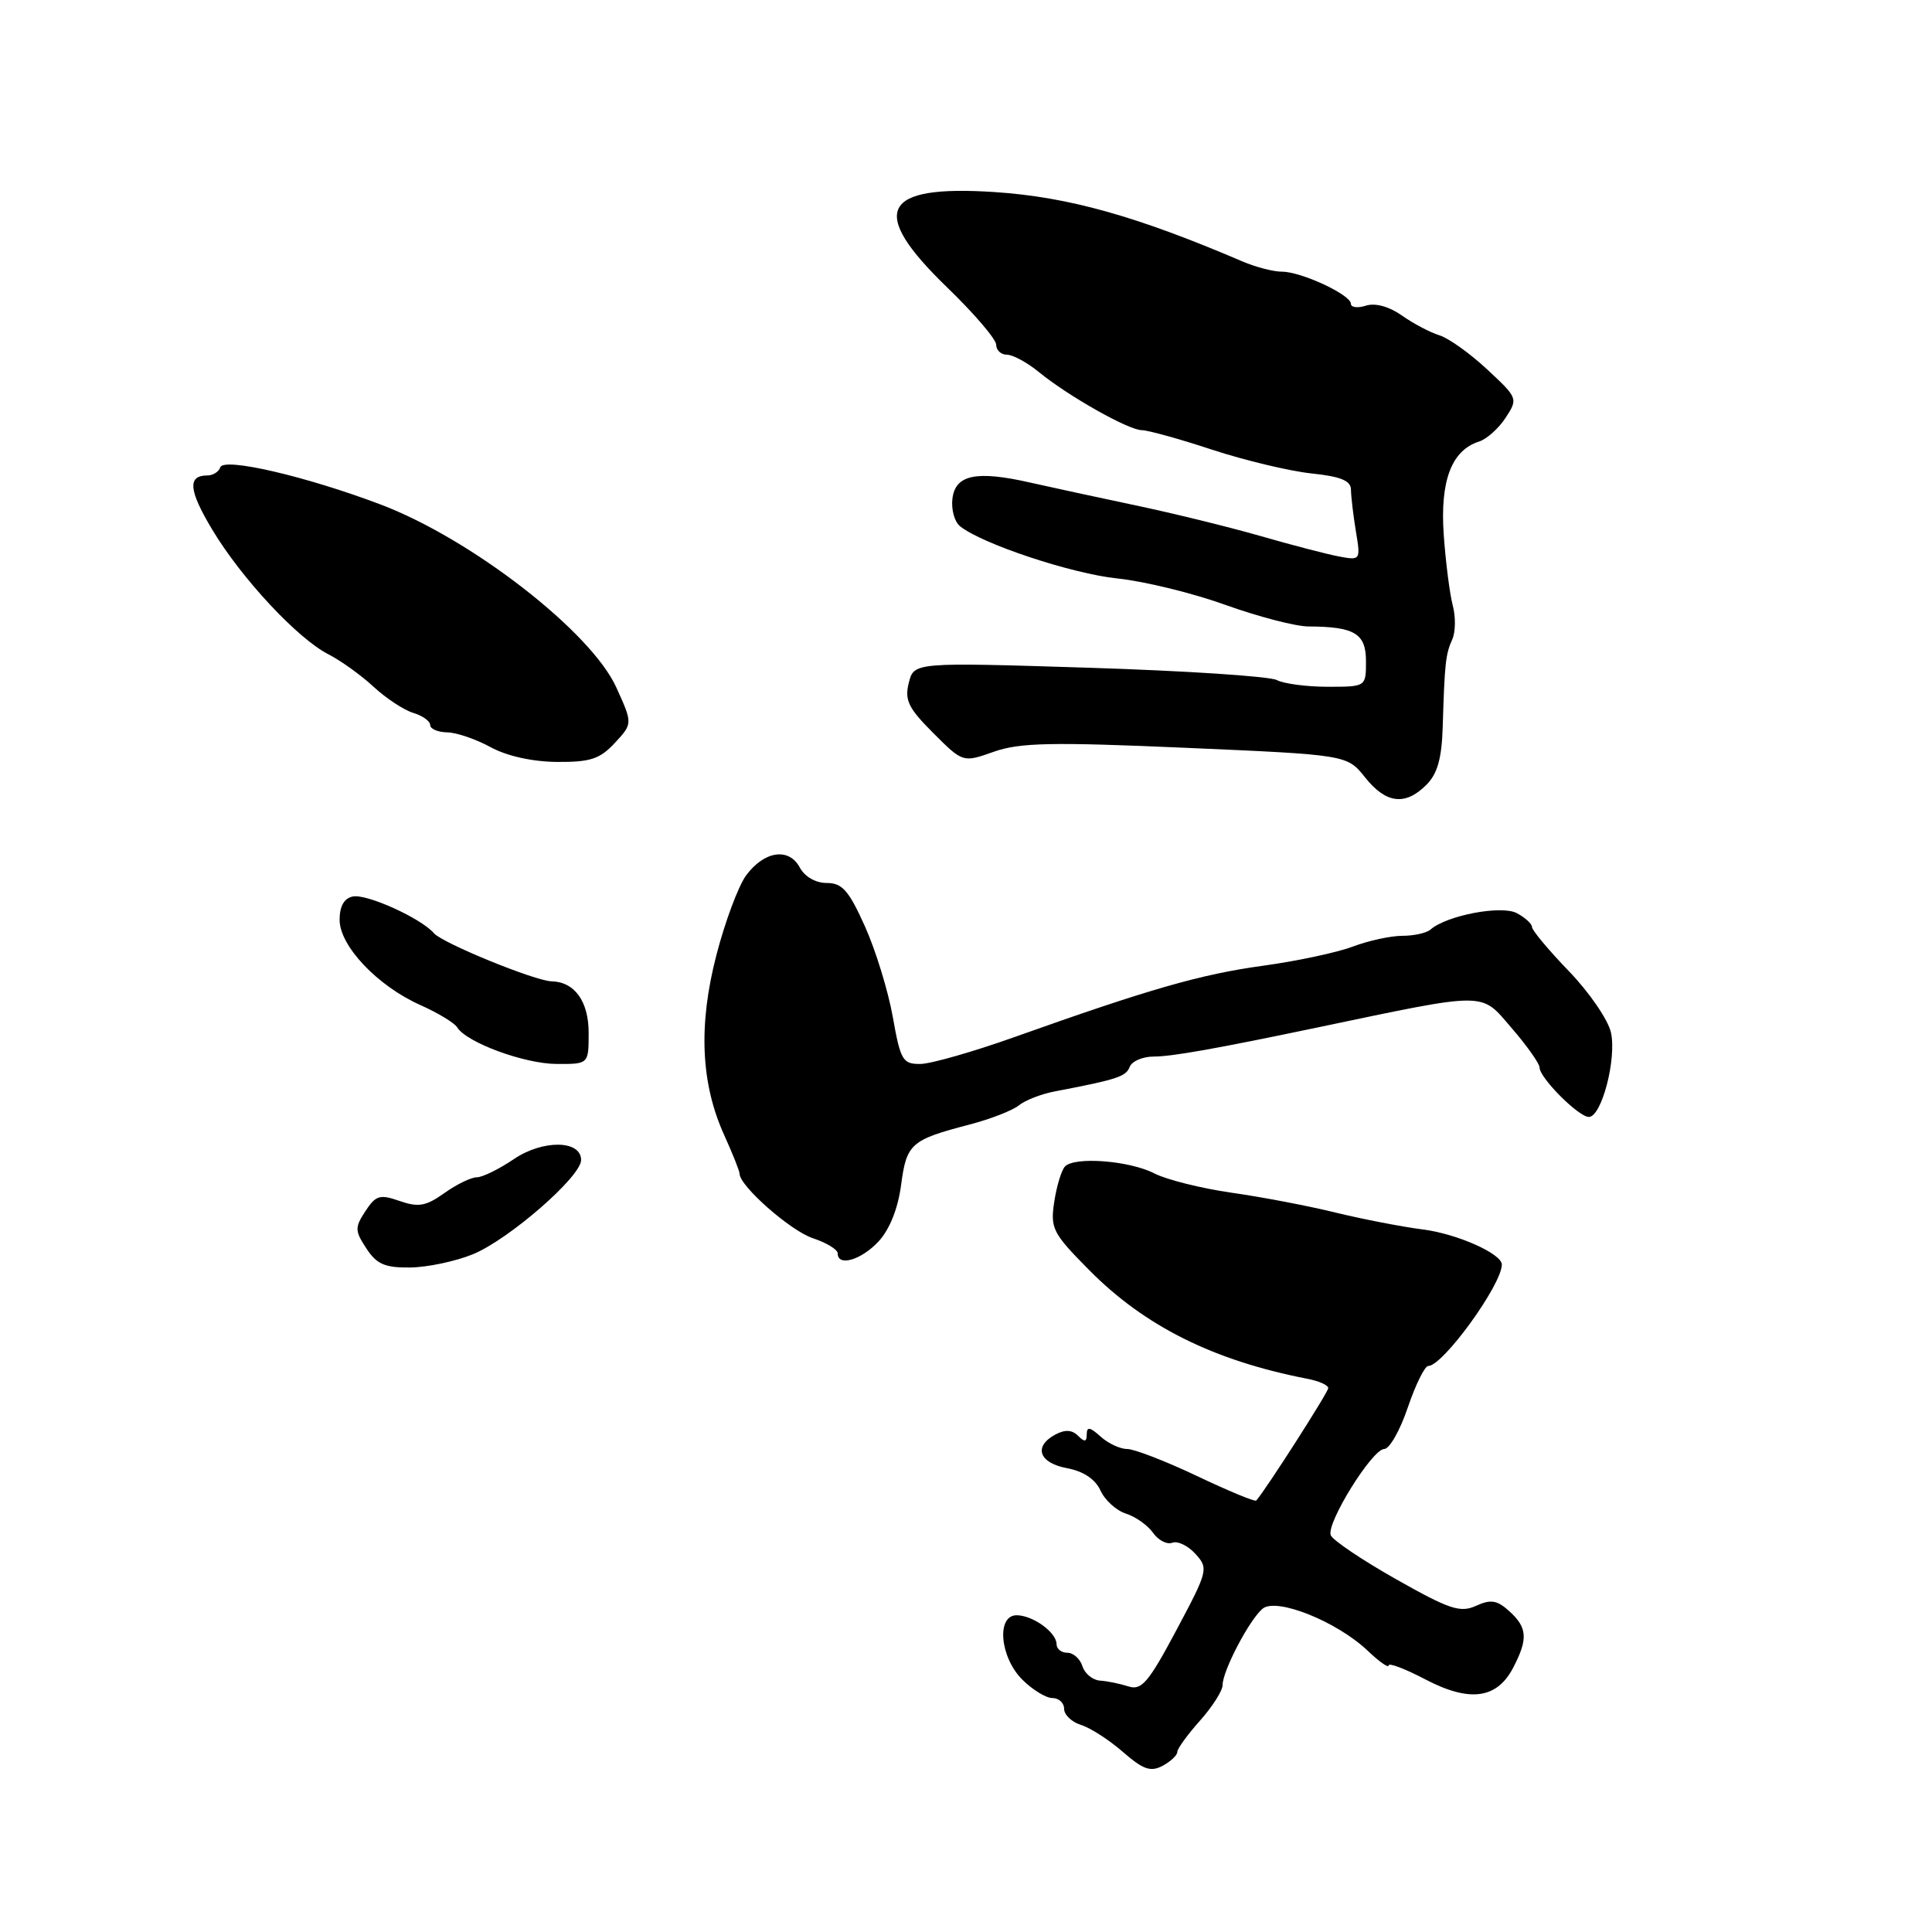<?xml version="1.0" encoding="UTF-8" standalone="no"?>
<!DOCTYPE svg PUBLIC "-//W3C//DTD SVG 1.1//EN" "http://www.w3.org/Graphics/SVG/1.1/DTD/svg11.dtd" >
<svg xmlns="http://www.w3.org/2000/svg" xmlns:xlink="http://www.w3.org/1999/xlink" version="1.1" viewBox="0 0 256 256">
 <g >
 <path fill="currentColor"
d=" M 156.00 232.14 C 156.00 231.71 157.35 229.85 159.00 228.00 C 160.65 226.15 162.00 224.03 162.00 223.28 C 162.00 221.39 165.55 214.62 167.30 213.16 C 169.14 211.64 177.16 214.86 181.25 218.75 C 182.76 220.19 184.00 221.06 184.00 220.68 C 184.00 220.29 186.20 221.13 188.89 222.54 C 194.76 225.61 198.38 225.11 200.53 220.93 C 202.49 217.15 202.38 215.66 200.00 213.50 C 198.37 212.02 197.54 211.89 195.58 212.78 C 193.49 213.73 192.07 213.26 184.98 209.25 C 180.47 206.70 176.58 204.08 176.33 203.42 C 175.72 201.84 181.83 192.00 183.42 192.00 C 184.11 192.00 185.52 189.53 186.54 186.50 C 187.57 183.47 188.79 181.00 189.25 181.00 C 191.19 181.00 199.00 170.23 199.00 167.56 C 199.00 166.13 193.10 163.50 188.60 162.92 C 185.79 162.56 180.57 161.55 177.00 160.68 C 173.43 159.80 167.21 158.61 163.18 158.04 C 159.16 157.46 154.57 156.31 152.97 155.49 C 149.67 153.78 142.34 153.22 141.10 154.58 C 140.64 155.09 140.00 157.20 139.69 159.27 C 139.16 162.77 139.48 163.40 144.31 168.28 C 151.68 175.74 160.82 180.29 173.25 182.70 C 174.76 182.99 176.00 183.54 176.00 183.93 C 176.00 184.48 167.74 197.38 166.46 198.83 C 166.30 199.02 162.77 197.56 158.61 195.58 C 154.46 193.61 150.29 192.00 149.36 192.00 C 148.42 192.00 146.83 191.26 145.83 190.35 C 144.44 189.09 144.00 189.01 144.00 190.05 C 144.00 191.07 143.72 191.12 142.85 190.25 C 142.05 189.45 141.12 189.40 139.85 190.08 C 136.90 191.66 137.66 193.85 141.38 194.54 C 143.57 194.95 145.13 196.00 145.82 197.50 C 146.40 198.78 147.92 200.16 149.19 200.56 C 150.46 200.96 152.07 202.10 152.78 203.10 C 153.48 204.10 154.63 204.69 155.34 204.42 C 156.05 204.15 157.43 204.82 158.41 205.91 C 160.15 207.82 160.07 208.14 155.88 216.00 C 152.18 222.95 151.26 224.02 149.53 223.46 C 148.41 223.10 146.71 222.75 145.75 222.69 C 144.79 222.62 143.74 221.77 143.43 220.79 C 143.12 219.80 142.22 219.00 141.43 219.00 C 140.64 219.00 140.00 218.49 140.00 217.86 C 140.00 216.32 136.91 214.07 134.75 214.03 C 132.00 213.98 132.47 219.56 135.45 222.55 C 136.80 223.90 138.60 225.00 139.45 225.00 C 140.30 225.00 141.00 225.64 141.00 226.43 C 141.00 227.22 142.01 228.18 143.25 228.57 C 144.49 228.95 146.98 230.56 148.80 232.15 C 151.48 234.48 152.46 234.82 154.05 233.98 C 155.12 233.40 156.00 232.58 156.00 232.14 Z  M 62.65 166.20 C 67.42 164.25 77.00 155.91 77.00 153.71 C 77.00 151.05 71.91 150.99 68.07 153.60 C 66.12 154.92 63.92 156.00 63.17 156.00 C 62.42 156.00 60.49 156.94 58.88 158.09 C 56.43 159.83 55.45 160.00 52.96 159.14 C 50.33 158.22 49.80 158.38 48.42 160.48 C 47.00 162.65 47.01 163.09 48.55 165.43 C 49.92 167.52 51.00 167.99 54.37 167.95 C 56.64 167.92 60.37 167.13 62.65 166.20 Z  M 116.42 164.49 C 117.88 162.91 118.99 160.14 119.40 157.01 C 120.13 151.53 120.68 151.04 128.50 149.00 C 131.25 148.28 134.18 147.14 135.00 146.47 C 135.82 145.80 137.96 144.96 139.75 144.62 C 148.06 143.03 149.19 142.66 149.69 141.37 C 149.98 140.62 151.40 140.00 152.86 140.00 C 155.27 140.00 161.09 138.97 174.50 136.16 C 197.28 131.39 196.14 131.39 200.24 136.15 C 202.31 138.54 204.00 140.93 204.00 141.45 C 204.00 142.82 209.17 148.00 210.53 148.00 C 212.22 148.00 214.23 140.33 213.46 136.81 C 213.09 135.14 210.59 131.49 207.90 128.70 C 205.20 125.90 203.00 123.27 203.00 122.84 C 203.00 122.42 202.10 121.59 200.99 121.00 C 198.96 119.91 191.70 121.29 189.55 123.17 C 189.03 123.63 187.35 124.00 185.82 124.00 C 184.29 124.00 181.34 124.64 179.27 125.42 C 177.20 126.21 171.85 127.35 167.39 127.96 C 159.13 129.09 152.33 131.04 134.50 137.39 C 129.00 139.35 123.35 140.97 121.95 140.98 C 119.61 141.00 119.32 140.50 118.30 134.75 C 117.69 131.31 116.03 125.91 114.61 122.75 C 112.47 117.99 111.60 117.00 109.55 117.00 C 108.07 117.00 106.63 116.17 105.97 114.94 C 104.53 112.26 101.26 112.75 98.86 116.00 C 97.85 117.38 96.08 122.10 94.94 126.50 C 92.51 135.83 92.85 143.59 95.99 150.47 C 97.09 152.90 98.00 155.18 98.00 155.53 C 98.00 157.15 104.76 163.10 107.71 164.07 C 109.52 164.67 111.00 165.57 111.00 166.08 C 111.00 167.88 114.13 166.96 116.42 164.49 Z  M 78.00 136.86 C 78.00 132.68 76.14 130.10 73.08 130.03 C 70.89 129.98 58.63 124.97 57.50 123.66 C 55.79 121.67 48.59 118.41 46.75 118.79 C 45.60 119.02 45.00 120.08 45.00 121.88 C 45.00 125.35 50.03 130.65 55.71 133.18 C 58.02 134.21 60.22 135.54 60.58 136.13 C 61.82 138.14 69.48 140.96 73.75 140.98 C 78.00 141.00 78.00 141.00 78.00 136.86 Z  M 189.00 104.00 C 190.48 102.52 191.04 100.51 191.17 96.25 C 191.42 87.89 191.55 86.69 192.43 84.73 C 192.87 83.76 192.90 81.74 192.50 80.23 C 192.10 78.73 191.56 74.50 191.30 70.83 C 190.81 63.68 192.34 59.66 196.00 58.50 C 197.00 58.18 198.58 56.77 199.50 55.36 C 201.16 52.82 201.13 52.74 197.07 48.96 C 194.81 46.85 191.96 44.81 190.73 44.43 C 189.50 44.05 187.26 42.87 185.75 41.80 C 184.06 40.61 182.23 40.11 181.00 40.50 C 179.90 40.85 179.00 40.74 179.00 40.25 C 179.00 39.06 172.43 36.00 169.87 36.00 C 168.73 36.00 166.38 35.39 164.65 34.65 C 150.60 28.63 141.57 26.10 131.80 25.45 C 116.77 24.46 115.02 27.96 125.50 38.08 C 129.07 41.53 132.00 44.95 132.00 45.68 C 132.00 46.40 132.64 47.00 133.42 47.00 C 134.21 47.00 136.12 48.04 137.67 49.31 C 141.57 52.50 149.55 57.00 151.30 57.00 C 152.09 57.00 156.29 58.16 160.62 59.59 C 164.96 61.01 170.86 62.42 173.75 62.73 C 177.67 63.14 179.00 63.69 179.01 64.89 C 179.02 65.78 179.31 68.25 179.66 70.39 C 180.30 74.24 180.28 74.27 177.40 73.73 C 175.81 73.43 171.12 72.21 167.00 71.02 C 162.88 69.84 155.45 68.01 150.50 66.97 C 145.55 65.93 139.25 64.56 136.49 63.94 C 129.37 62.32 126.57 62.90 126.20 66.09 C 126.03 67.51 126.48 69.14 127.20 69.72 C 130.10 72.07 142.04 76.03 148.07 76.65 C 151.61 77.02 158.06 78.59 162.40 80.16 C 166.75 81.72 171.70 83.01 173.40 83.01 C 179.51 83.04 181.00 83.95 181.00 87.62 C 181.00 91.00 181.00 91.00 175.93 91.00 C 173.15 91.00 170.11 90.60 169.18 90.11 C 168.26 89.62 157.06 88.88 144.30 88.48 C 121.10 87.75 121.10 87.75 120.42 90.48 C 119.84 92.77 120.36 93.83 123.66 97.13 C 127.59 101.06 127.59 101.06 131.69 99.61 C 135.12 98.40 139.33 98.31 157.15 99.09 C 178.50 100.02 178.50 100.02 180.88 103.01 C 183.65 106.49 186.20 106.80 189.00 104.00 Z  M 81.47 98.44 C 83.84 95.88 83.84 95.88 81.67 91.10 C 78.33 83.71 62.43 71.38 50.41 66.84 C 40.49 63.09 29.64 60.58 29.19 61.92 C 29.00 62.51 28.22 63.00 27.48 63.00 C 24.82 63.00 24.99 64.96 28.13 70.19 C 31.99 76.63 39.42 84.60 43.50 86.69 C 45.15 87.53 47.85 89.47 49.50 91.00 C 51.15 92.53 53.51 94.08 54.75 94.46 C 55.99 94.83 57.00 95.55 57.00 96.07 C 57.00 96.58 58.01 97.02 59.25 97.04 C 60.49 97.06 63.08 97.95 65.00 99.00 C 67.16 100.18 70.53 100.93 73.80 100.96 C 78.23 100.99 79.48 100.58 81.47 98.44 Z "/>
</g>
</svg>